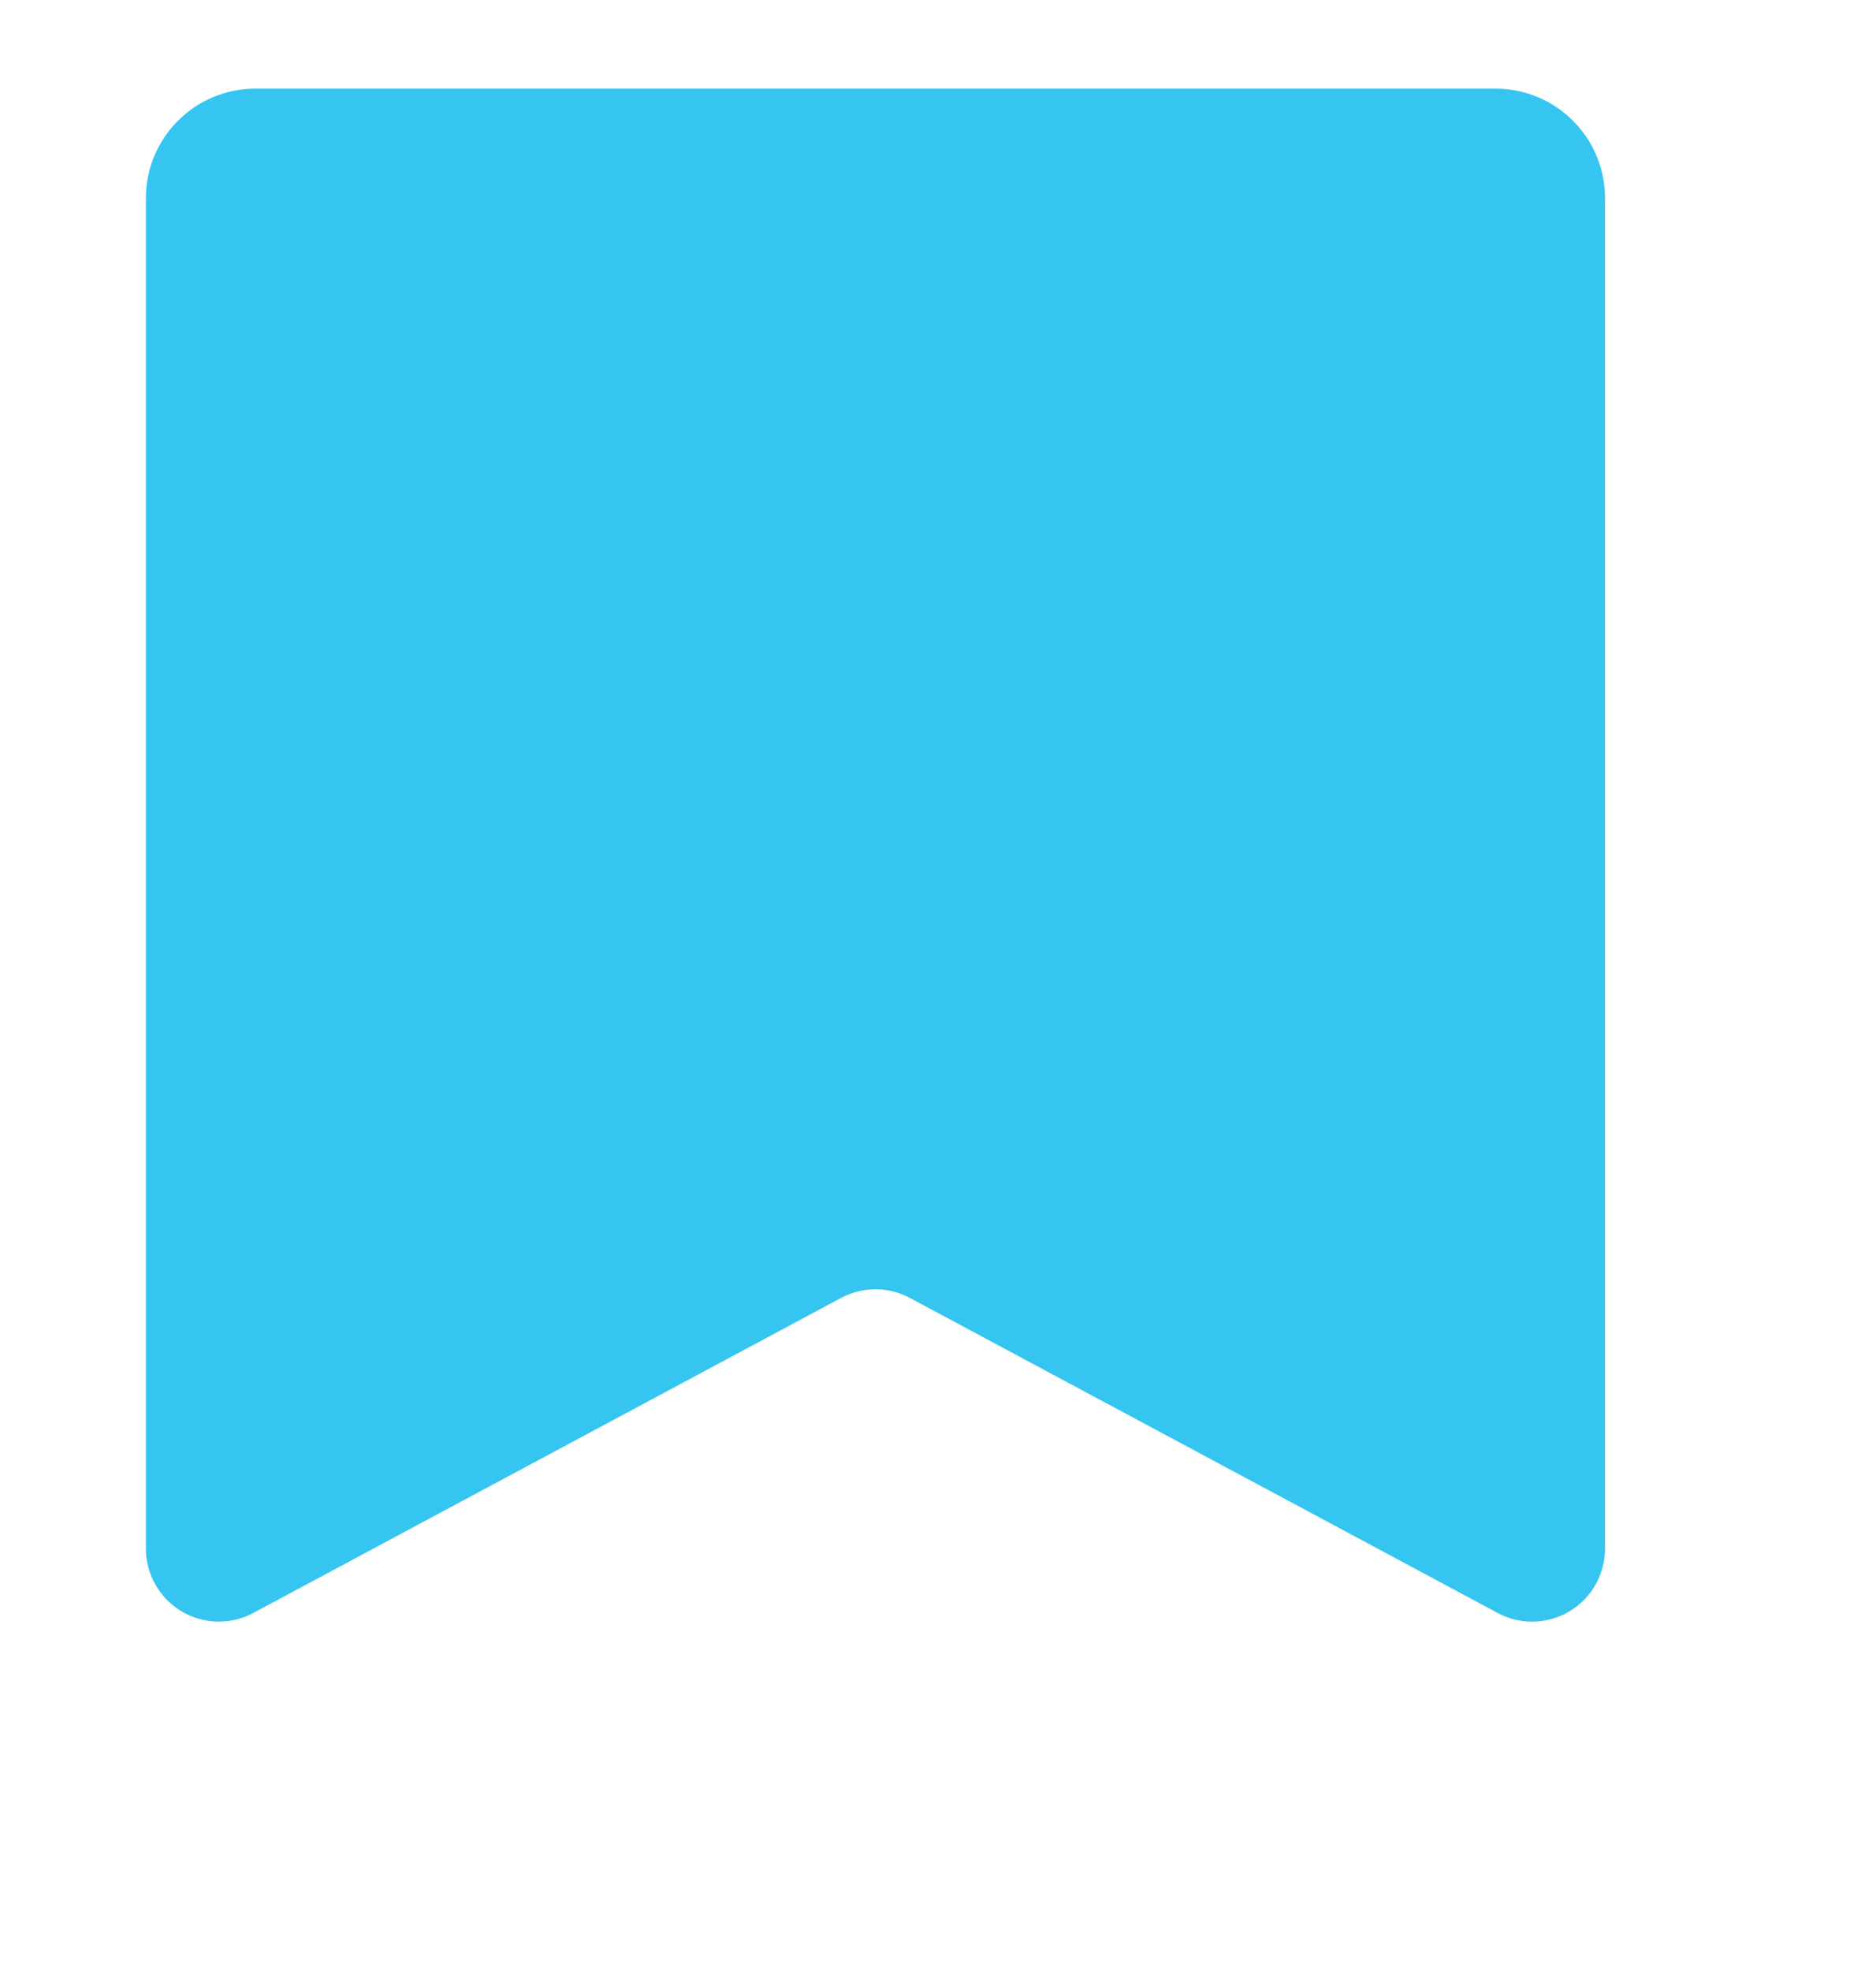 <svg width="20" height="21" viewBox="0 0 30 31" fill="none" xmlns="http://www.w3.org/2000/svg">
<path d="M23.95 25.528L14.55 20.493C14.207 20.309 13.794 20.309 13.45 20.493L4.05 25.528C3.881 25.619 3.692 25.666 3.5 25.666C2.856 25.666 2.333 25.143 2.333 24.498V2.919C2.333 1.951 3.117 1.167 4.083 1.167H23.917C24.883 1.167 25.667 1.951 25.667 2.919V24.498C25.667 24.69 25.619 24.88 25.529 25.049C25.225 25.618 24.518 25.833 23.95 25.528Z" fill="#35C5F0"/>
</svg>